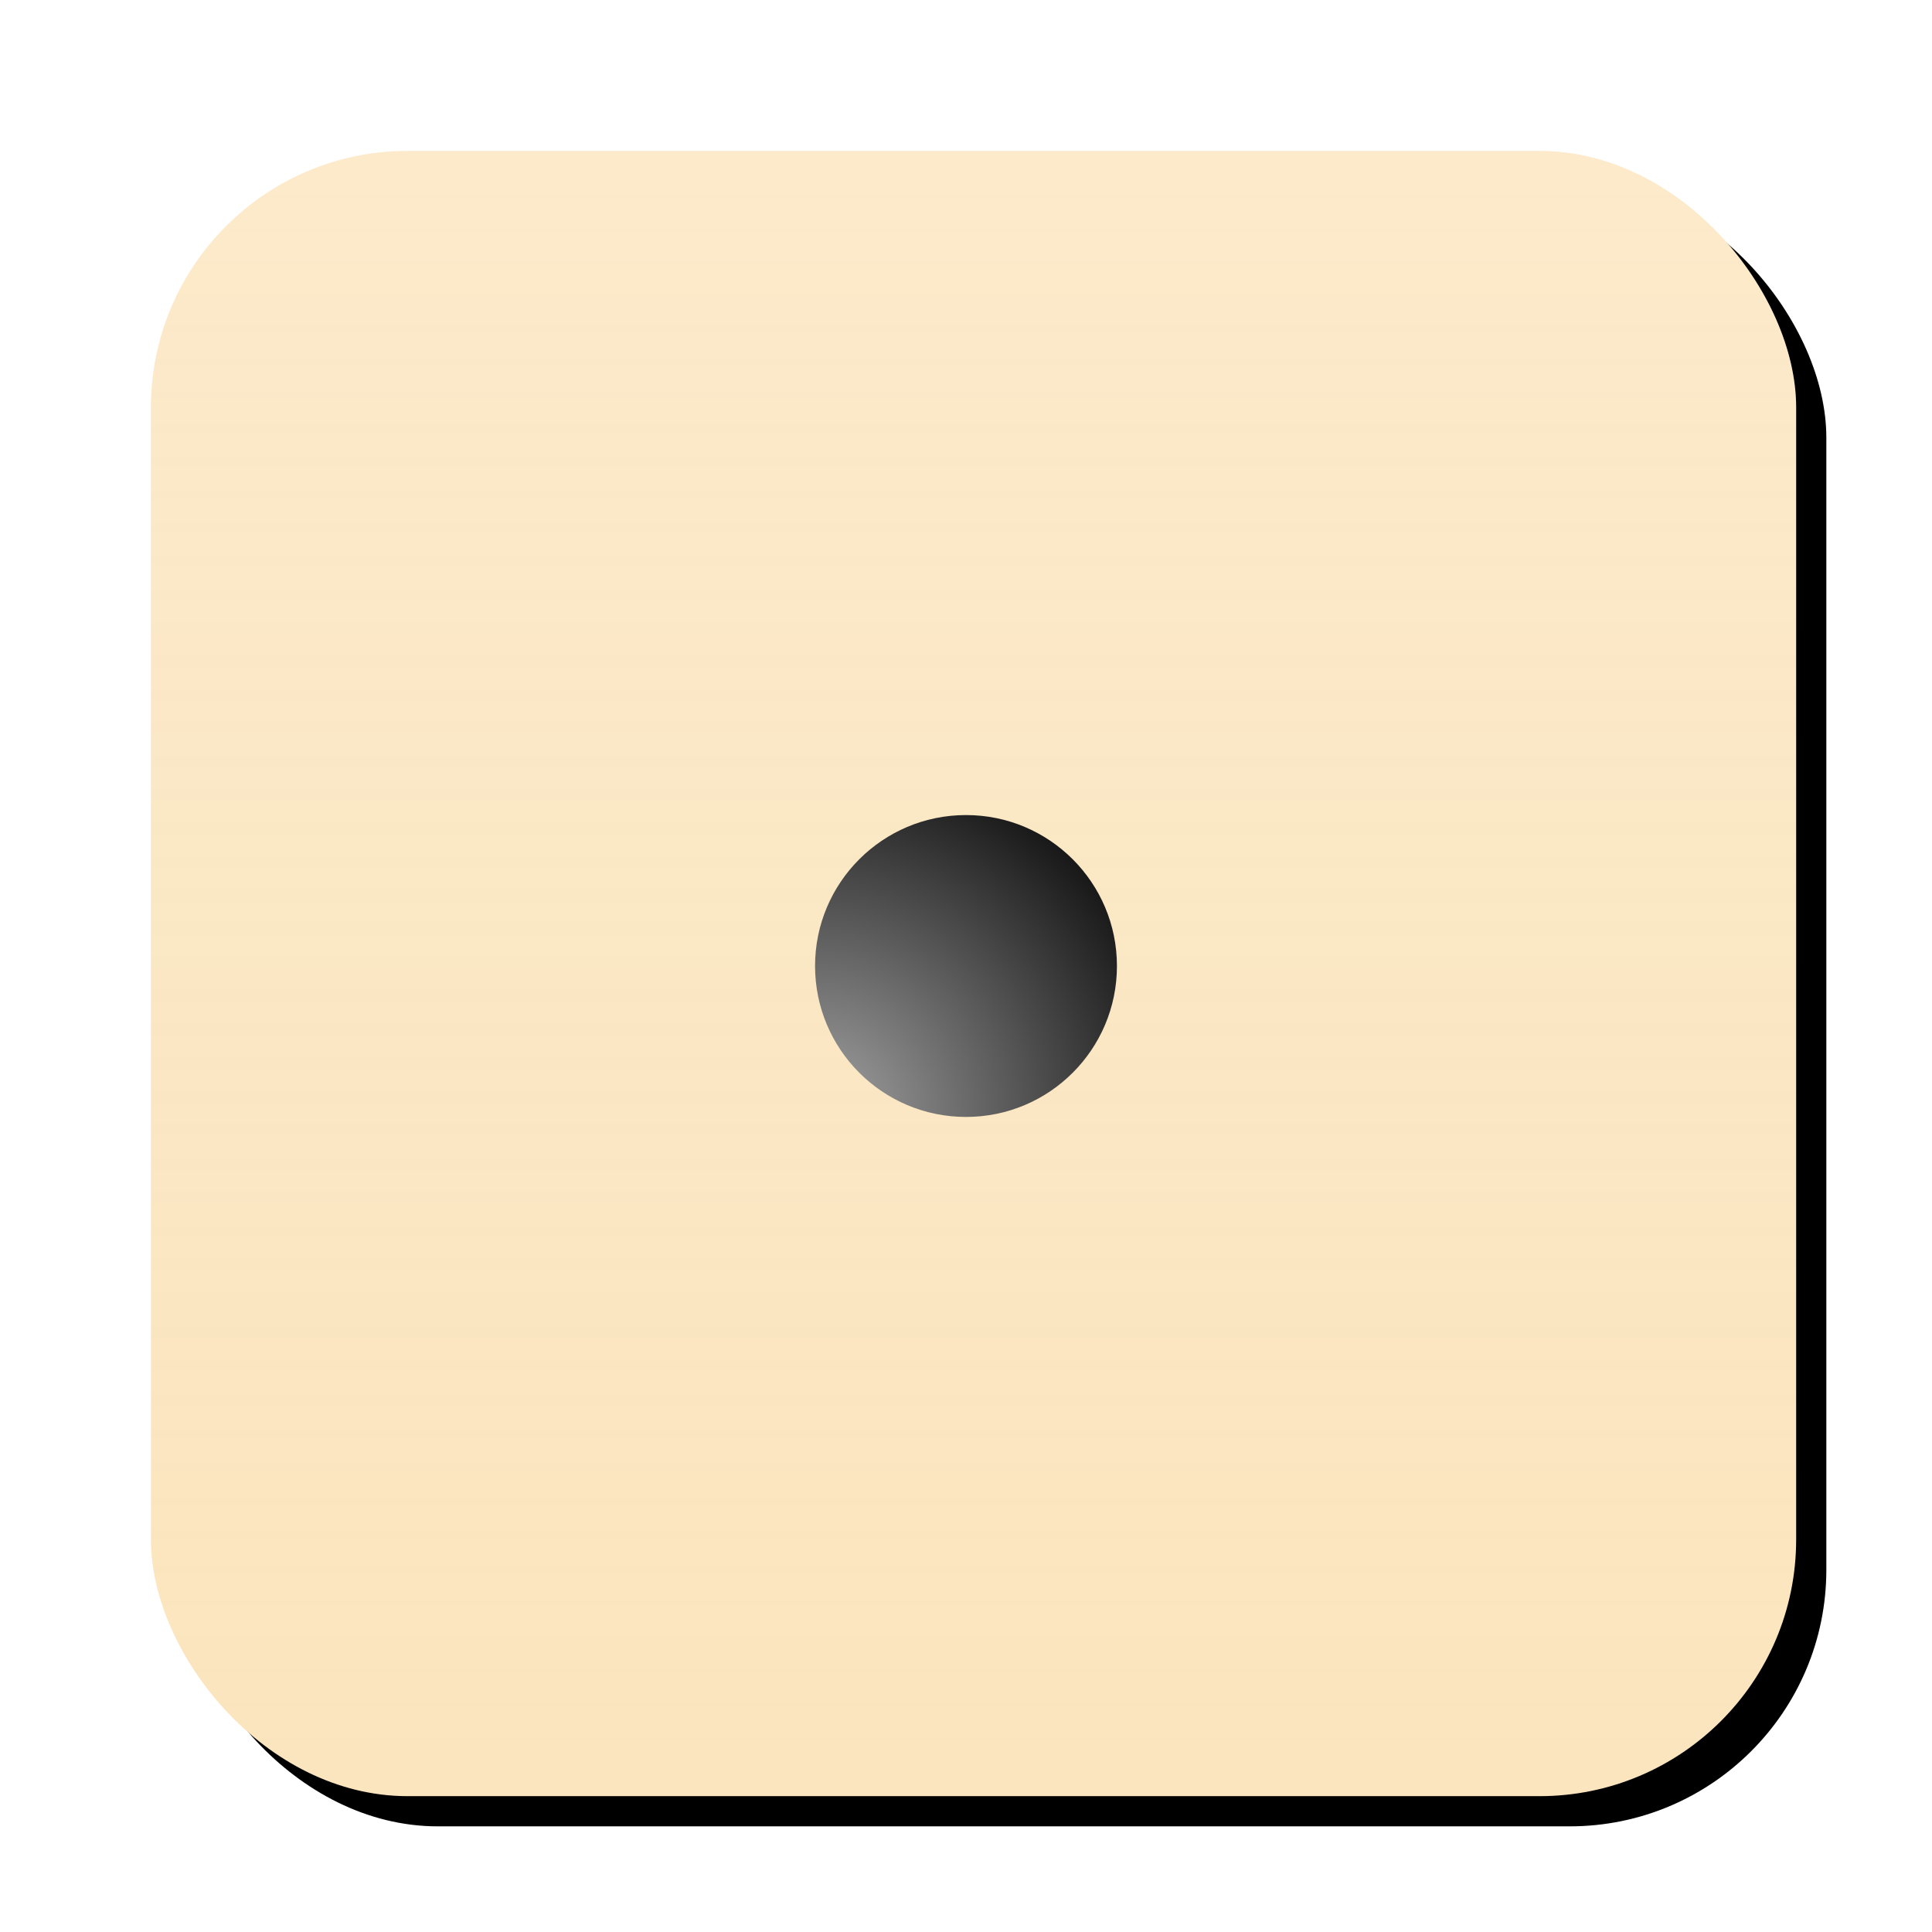 <?xml version="1.0" encoding="UTF-8"?>
<svg width="128px" height="128px" viewBox="0 0 128 128" version="1.1" xmlns="http://www.w3.org/2000/svg" xmlns:xlink="http://www.w3.org/1999/xlink">
    <!-- Generator: Sketch 43.2 (39069) - http://www.bohemiancoding.com/sketch -->
    <title>1</title>
    <desc>Created with Sketch.</desc>
    <defs>
        <linearGradient x1="50%" y1="0%" x2="50%" y2="100%" id="linearGradient-1">
            <stop stop-color="#FFFFFF" stop-opacity="0.191" offset="0%"></stop>
            <stop stop-color="#F7F7F7" stop-opacity="0" offset="100%"></stop>
        </linearGradient>
        <rect id="path-2" x="10" y="10" width="109" height="109" rx="17"></rect>
        <filter x="-12.8%" y="-12.8%" width="129.4%" height="129.4%" filterUnits="objectBoundingBox" id="filter-3">
            <feOffset dx="2" dy="2" in="SourceAlpha" result="shadowOffsetOuter1"></feOffset>
            <feGaussianBlur stdDeviation="5" in="shadowOffsetOuter1" result="shadowBlurOuter1"></feGaussianBlur>
            <feColorMatrix values="0 0 0 0 0   0 0 0 0 0   0 0 0 0 0  0 0 0 0.251 0" type="matrix" in="shadowBlurOuter1"></feColorMatrix>
        </filter>
        <radialGradient cx="0%" cy="100%" fx="0%" fy="100%" r="141.421%" id="radialGradient-4">
            <stop stop-color="#A5A5A5" offset="0%"></stop>
            <stop stop-color="#000000" offset="100%"></stop>
        </radialGradient>
    </defs>
    <g id="MDJ" stroke="none" stroke-width="1" fill="none" fill-rule="evenodd">
        <g id="1">
            <g id="Würfel">
                <g id="Rectangle">
                    <use fill="black" fill-opacity="1" filter="url(#filter-3)" xlink:href="#path-2"></use>
                    <use fill="#FBE5BE" fill-rule="evenodd" xlink:href="#path-2"></use>
                    <use fill="url(#linearGradient-1)" fill-rule="evenodd" xlink:href="#path-2"></use>
                </g>
            </g>
            <g id="Punkt-schwartz" transform="translate(54, 54)" fill="url(#radialGradient-4)">
                <circle id="Oval" cx="10" cy="10" r="10"></circle>
            </g>
        </g>
    </g>
</svg>